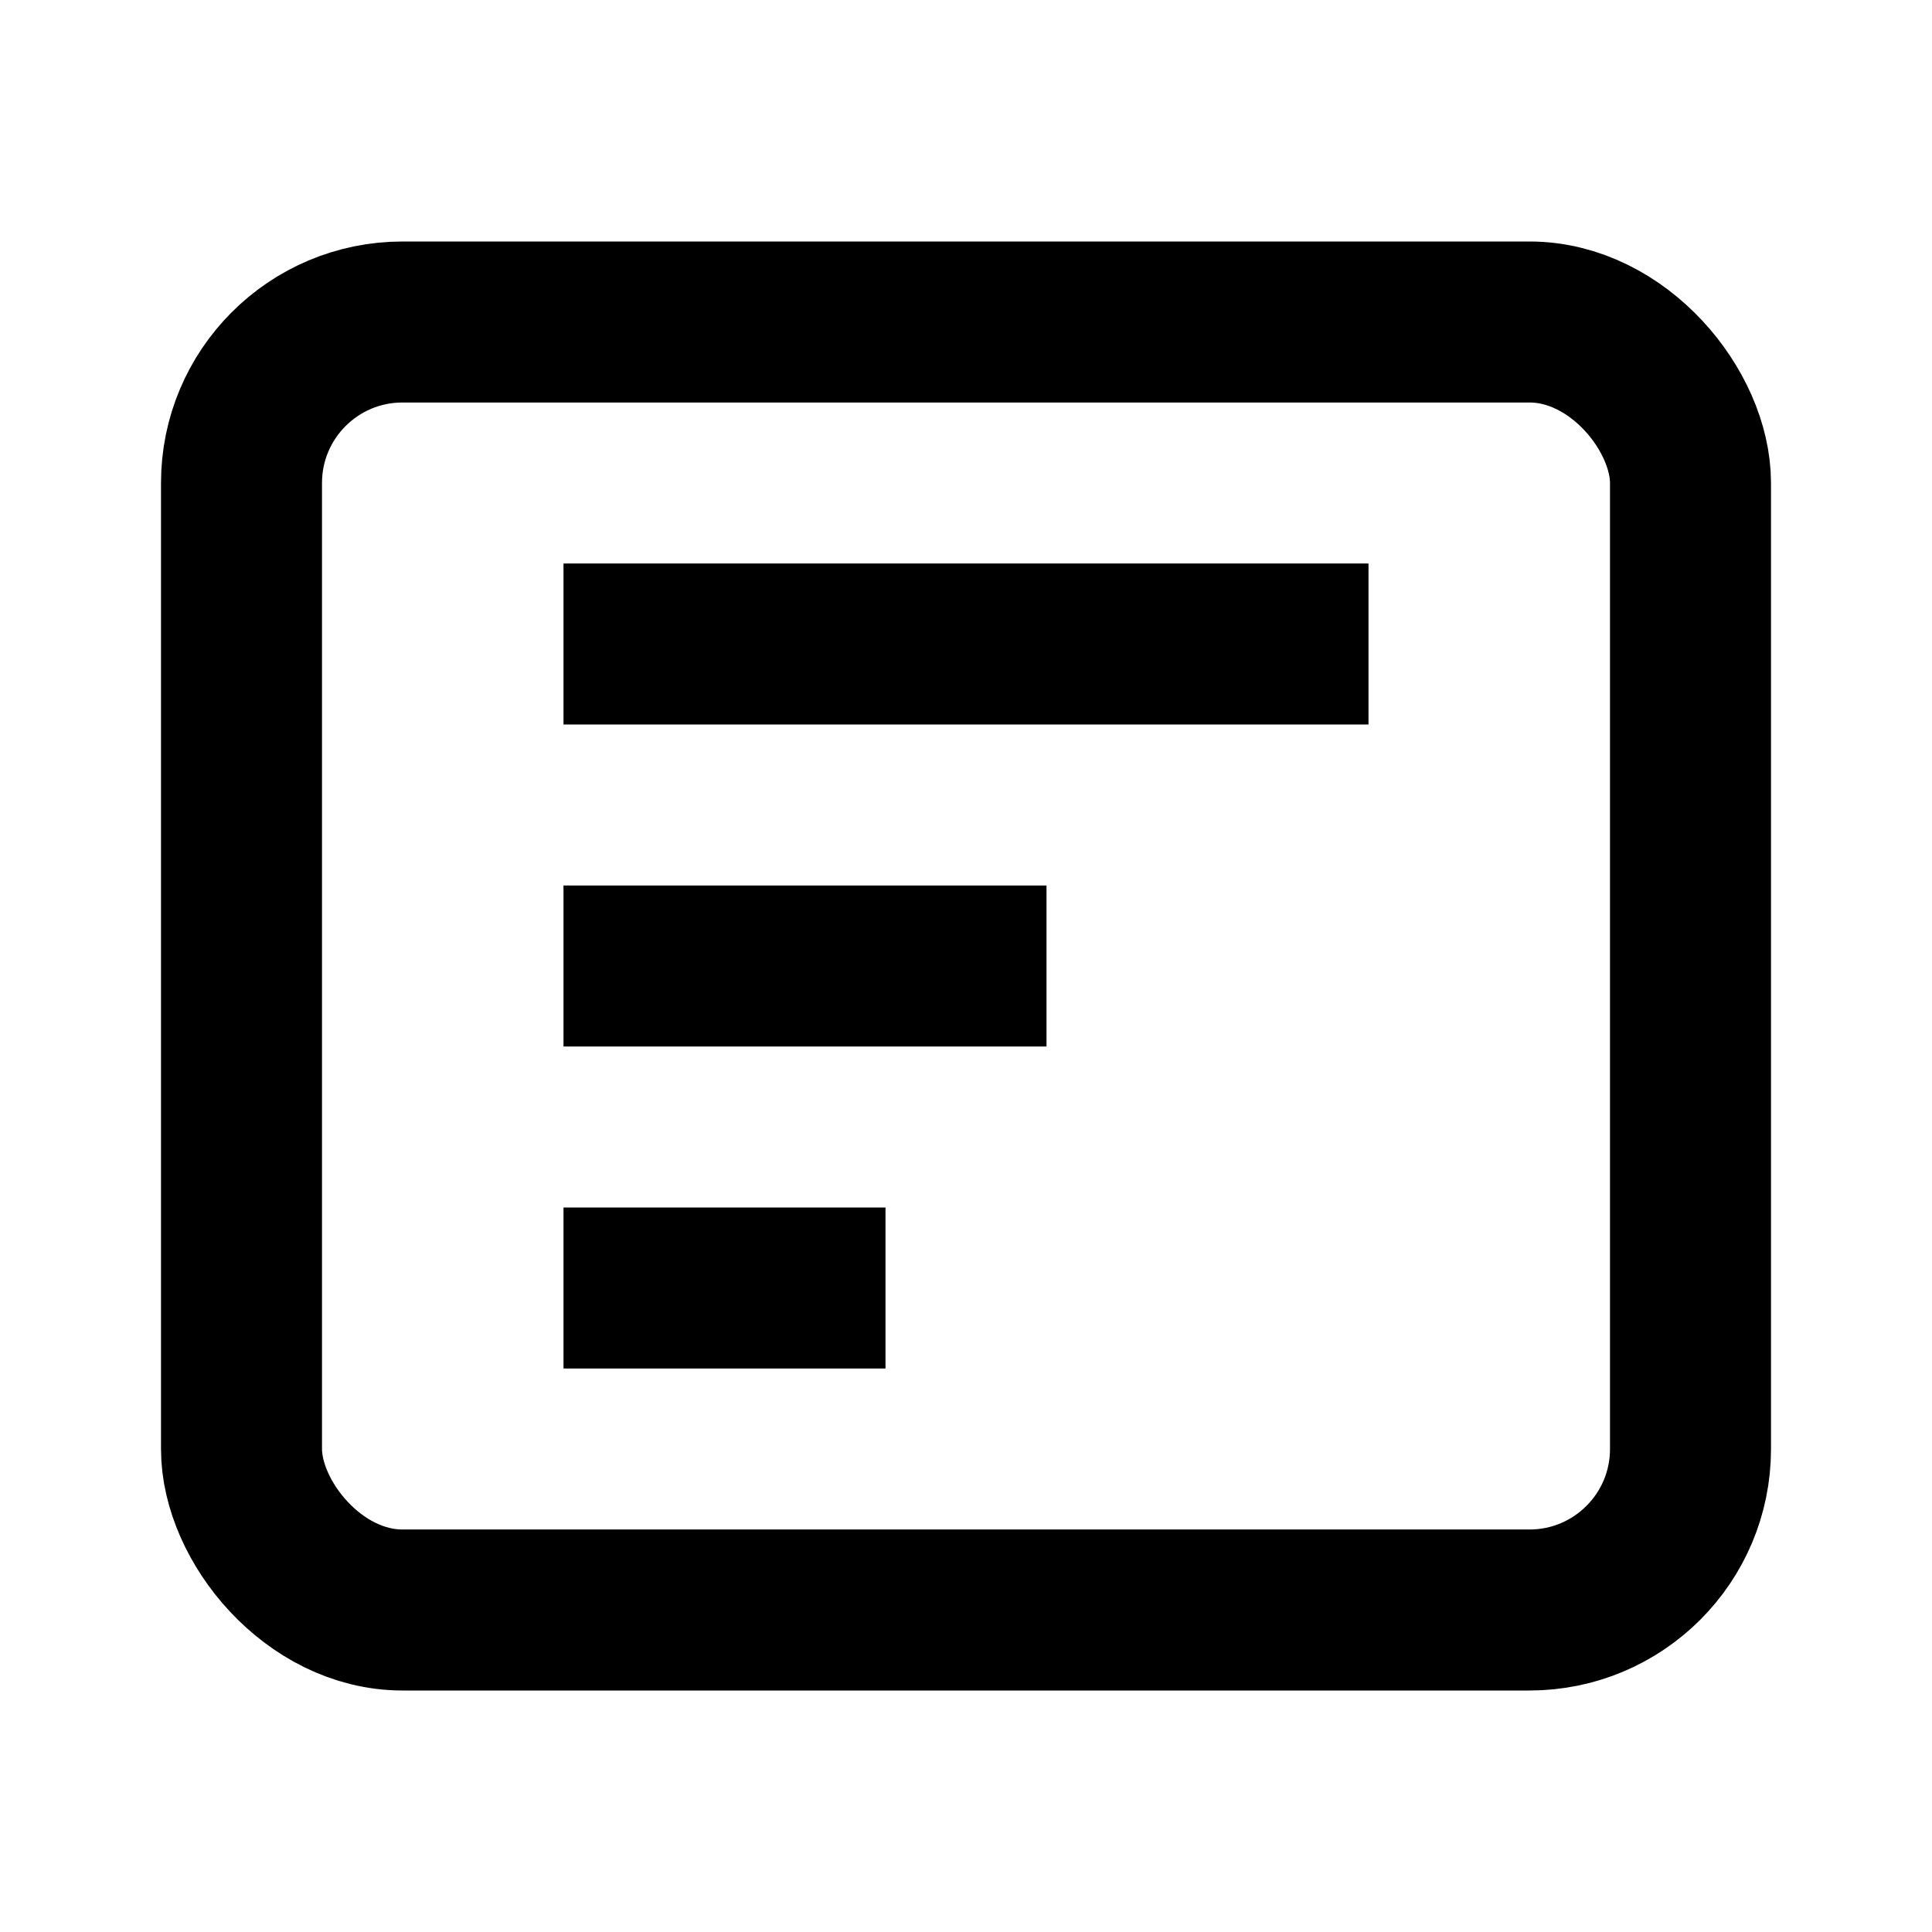 <?xml version="1.0" encoding="UTF-8"?>
<svg width="24" height="24" viewBox="0 0 24 24" fill="none" xmlns="http://www.w3.org/2000/svg">
    <rect x="3" y="4" width="18" height="16" rx="2" stroke="#000000" stroke-width="2"/>
    <path d="M7 8h10M7 12h6M7 16h4" stroke="#000000" stroke-width="2"/>
</svg>
